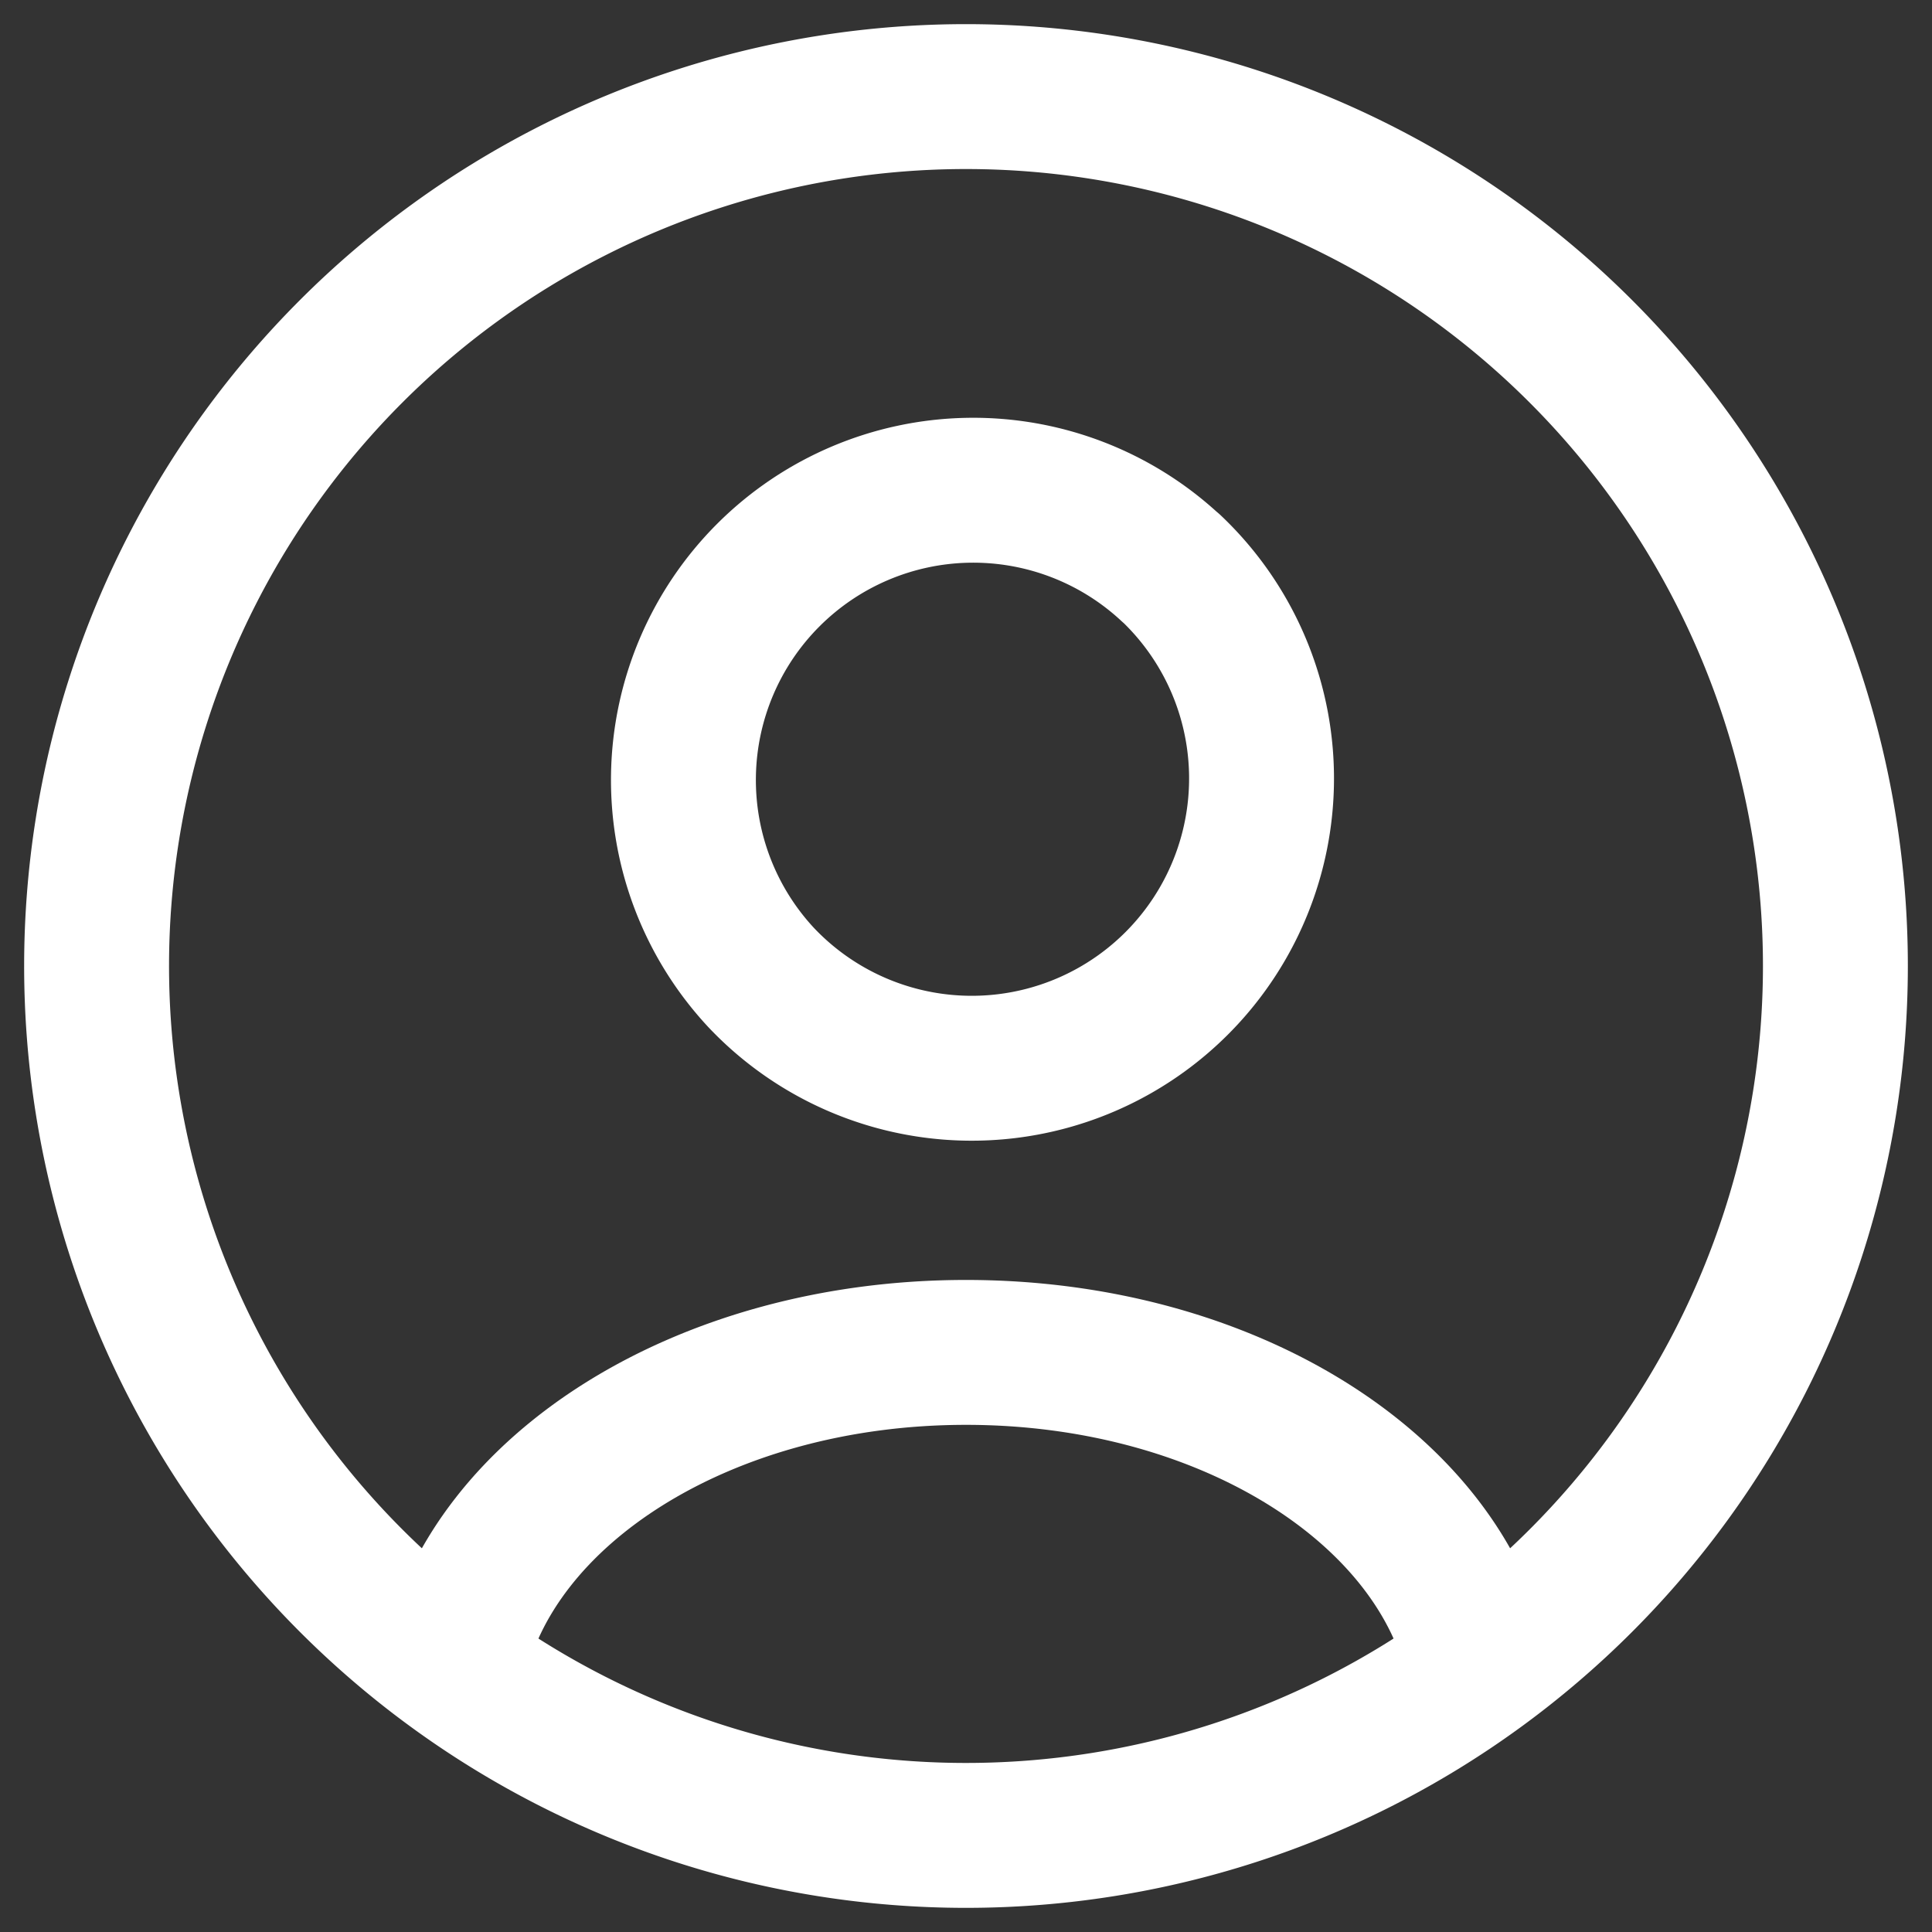 <svg width="20" height="20" xmlns="http://www.w3.org/2000/svg"><rect width="100%" height="100%" fill="#333333" stroke="none"/><g id="Page-1" stroke="none" stroke-width="1" fill="none" fill-rule="evenodd" stroke-linecap="round" stroke-linejoin="round"><g id="Home" transform="translate(-1336 -54)" stroke="#FFF" stroke-width="1.5"><g id="user-circle.2" transform="translate(1337 55)"><g id="Group"><path d="M15.364 2.636A9 9 0 112.636 15.364 9 9 0 0115.364 2.636" id="Path"/><path d="M14.307 16.257C13.923 14.417 11.705 13 9 13c-2.705 0-4.923 1.417-5.307 3.257m7.428-11.378A3 3 0 116.88 9.12a3 3 0 014.24-4.24" id="Path"/></g></g></g></g></svg>